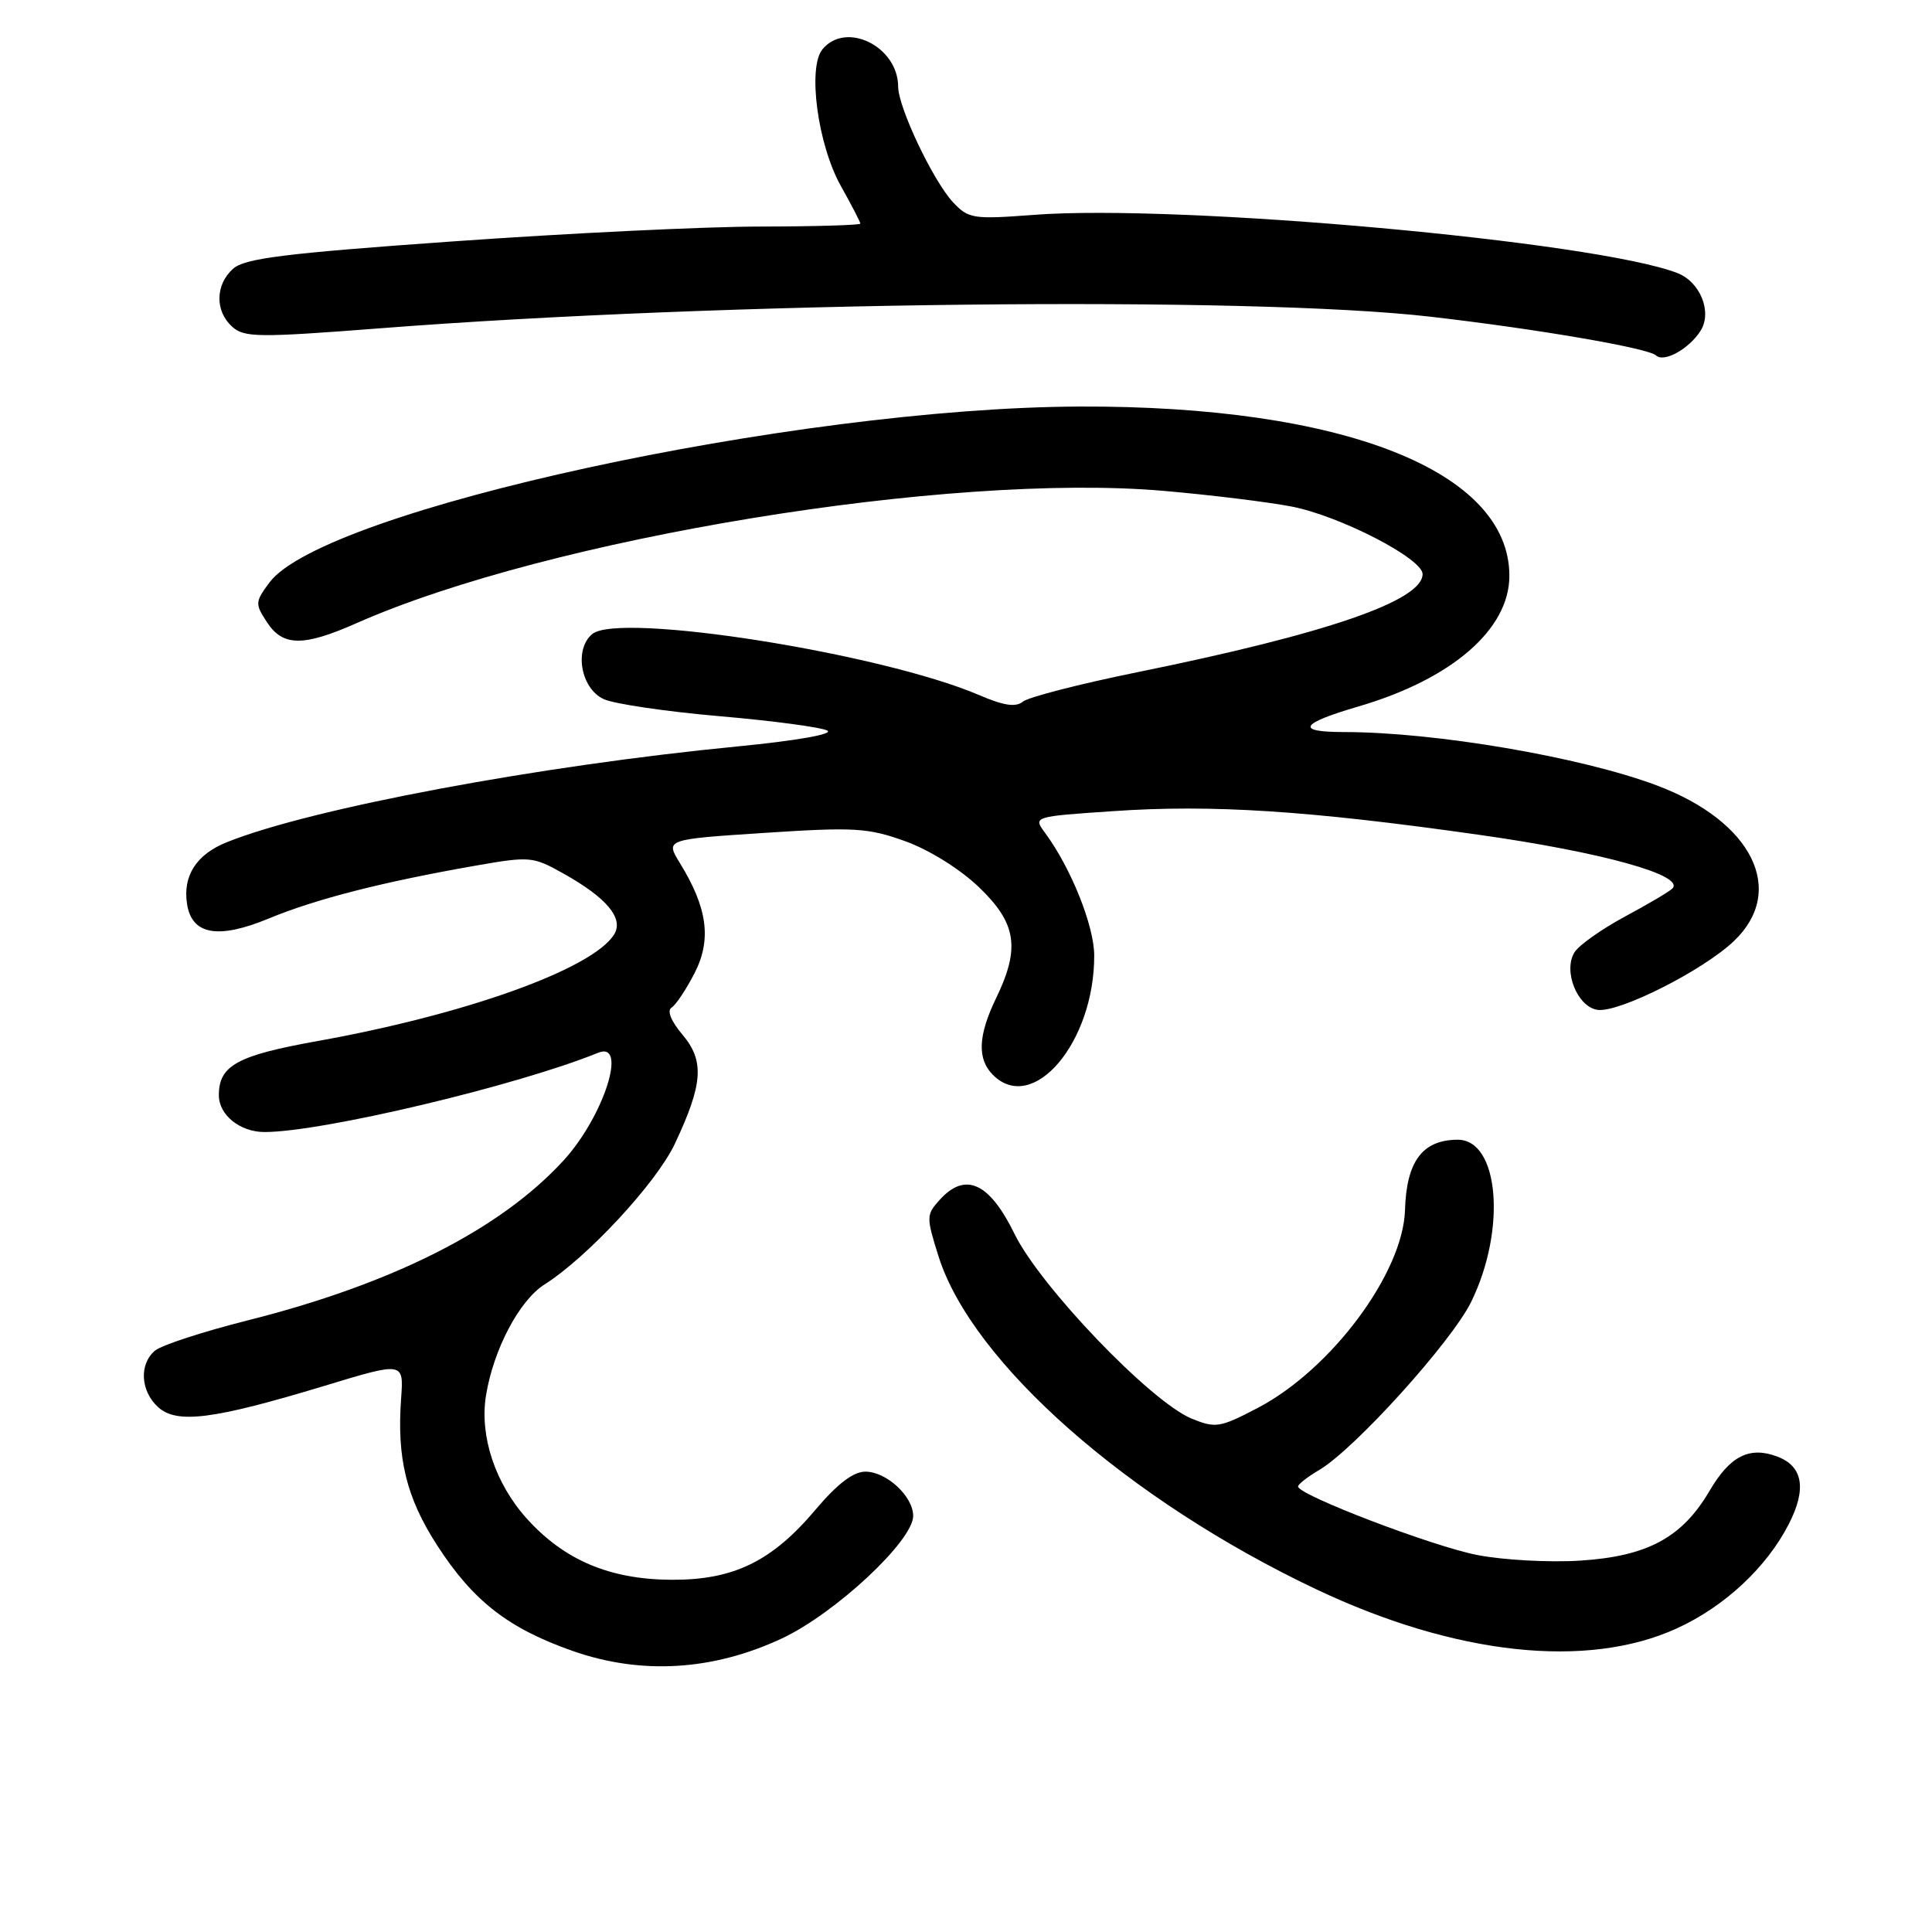 <?xml version="1.0" encoding="UTF-8" standalone="no"?>
<!DOCTYPE svg PUBLIC "-//W3C//DTD SVG 1.1//EN" "http://www.w3.org/Graphics/SVG/1.1/DTD/svg11.dtd" >
<svg xmlns="http://www.w3.org/2000/svg" xmlns:xlink="http://www.w3.org/1999/xlink" version="1.1" viewBox="0 0 256 256">
 <g >
 <path fill="currentColor"
d=" M 103.61 217.10 C 110.69 213.78 121.00 204.16 121.00 200.87 C 121.00 198.27 117.47 195.00 114.66 195.00 C 113.07 195.00 110.94 196.63 108.08 200.02 C 102.28 206.90 97.21 209.37 88.97 209.33 C 80.79 209.28 74.78 206.74 69.80 201.22 C 65.62 196.57 63.54 190.31 64.39 184.95 C 65.37 178.84 68.80 172.32 72.16 170.19 C 77.84 166.60 86.99 156.72 89.42 151.56 C 93.15 143.64 93.37 140.59 90.44 137.11 C 88.91 135.30 88.35 133.90 88.99 133.51 C 89.56 133.15 90.94 131.08 92.05 128.91 C 94.31 124.48 93.74 120.29 90.09 114.36 C 88.16 111.22 88.16 111.22 101.33 110.36 C 113.23 109.58 115.03 109.69 119.96 111.47 C 123.13 112.61 127.23 115.17 129.71 117.55 C 134.69 122.32 135.21 125.60 132.00 132.24 C 129.59 137.22 129.46 140.32 131.57 142.43 C 136.87 147.73 145.02 138.11 144.99 126.60 C 144.98 122.67 141.91 115.01 138.47 110.35 C 136.89 108.20 136.89 108.20 147.51 107.48 C 160.61 106.58 173.31 107.40 195.94 110.61 C 212.28 112.92 223.34 115.99 221.59 117.74 C 221.20 118.14 218.35 119.82 215.26 121.48 C 212.18 123.14 209.19 125.26 208.62 126.20 C 207.10 128.68 209.01 133.42 211.68 133.81 C 214.51 134.22 225.65 128.60 229.75 124.70 C 236.77 118.02 232.21 108.82 219.50 104.06 C 209.44 100.29 190.12 97.00 178.08 97.00 C 171.60 97.00 172.24 95.88 180.00 93.61 C 192.38 89.99 200.00 83.39 200.00 76.30 C 200.00 62.41 177.93 53.73 143.00 53.87 C 105.22 54.02 42.85 67.58 35.70 77.19 C 33.80 79.74 33.78 80.02 35.37 82.44 C 37.48 85.67 40.18 85.70 47.25 82.57 C 72.72 71.30 125.86 62.59 154.16 65.04 C 160.40 65.58 168.04 66.52 171.15 67.12 C 177.56 68.37 188.50 74.01 188.50 76.07 C 188.50 79.60 175.78 83.98 150.66 89.08 C 143.05 90.63 136.25 92.38 135.54 92.97 C 134.60 93.74 133.02 93.51 129.76 92.11 C 116.79 86.55 82.04 81.07 78.48 84.01 C 76.04 86.04 76.95 91.23 80.00 92.64 C 81.38 93.27 88.28 94.29 95.35 94.90 C 102.42 95.51 108.85 96.37 109.63 96.81 C 110.46 97.28 105.55 98.14 97.78 98.90 C 71.40 101.46 41.28 107.10 30.07 111.59 C 26.02 113.21 24.19 116.05 24.79 119.81 C 25.43 123.87 28.90 124.48 35.58 121.72 C 41.83 119.13 50.61 116.88 62.98 114.71 C 70.18 113.45 70.61 113.48 74.57 115.70 C 80.40 118.95 82.68 121.68 81.38 123.81 C 78.57 128.37 61.81 134.40 42.10 137.94 C 31.43 139.85 29.00 141.18 29.00 145.12 C 29.00 147.75 31.80 150.00 35.06 150.00 C 42.68 150.00 68.56 143.85 79.25 139.50 C 83.23 137.88 80.00 147.95 74.67 153.77 C 66.32 162.89 52.07 170.11 32.81 174.96 C 26.93 176.44 21.42 178.24 20.56 178.95 C 18.41 180.73 18.60 184.33 20.96 186.46 C 23.44 188.71 28.30 188.08 43.00 183.63 C 53.50 180.44 53.50 180.44 53.15 185.30 C 52.57 193.26 53.85 198.46 57.94 204.79 C 62.70 212.15 67.34 215.76 75.88 218.76 C 84.98 221.95 94.45 221.38 103.61 217.10 Z  M 222.21 215.76 C 228.54 212.87 234.11 207.66 237.04 201.92 C 239.41 197.28 238.90 194.29 235.52 193.01 C 231.83 191.61 229.24 192.91 226.54 197.52 C 222.90 203.74 218.31 206.22 209.38 206.79 C 205.33 207.05 199.20 206.72 195.76 206.05 C 189.79 204.89 172.01 198.09 172.00 196.97 C 172.00 196.67 173.27 195.68 174.82 194.77 C 179.51 191.99 192.34 177.80 194.94 172.50 C 199.64 162.91 198.64 150.98 193.13 151.02 C 188.48 151.04 186.36 153.89 186.17 160.34 C 185.92 168.66 176.41 181.45 166.67 186.55 C 161.64 189.18 161.07 189.27 157.89 187.97 C 152.49 185.75 137.84 170.47 134.43 163.50 C 131.10 156.69 127.91 155.23 124.52 158.98 C 122.72 160.96 122.72 161.26 124.36 166.47 C 128.80 180.55 149.47 198.77 174.41 210.59 C 192.85 219.32 210.31 221.21 222.21 215.76 Z  M 225.34 43.82 C 226.90 41.35 225.29 37.35 222.26 36.18 C 211.44 31.99 156.27 27.00 136.98 28.47 C 128.94 29.08 128.33 28.98 126.29 26.81 C 123.65 23.98 119.02 14.25 119.01 11.47 C 118.98 6.16 112.11 2.76 108.99 6.52 C 106.98 8.93 108.35 19.14 111.40 24.61 C 112.83 27.16 114.00 29.42 114.00 29.63 C 114.00 29.83 108.04 30.01 100.75 30.02 C 93.46 30.02 75.18 30.91 60.12 31.98 C 37.66 33.57 32.41 34.23 30.87 35.62 C 28.52 37.75 28.47 41.21 30.76 43.29 C 32.36 44.73 34.20 44.75 50.38 43.50 C 95.74 39.97 165.49 39.20 189.50 41.96 C 203.60 43.58 218.41 46.12 219.44 47.10 C 220.49 48.08 223.82 46.23 225.34 43.82 Z "/>
</g>
</svg>